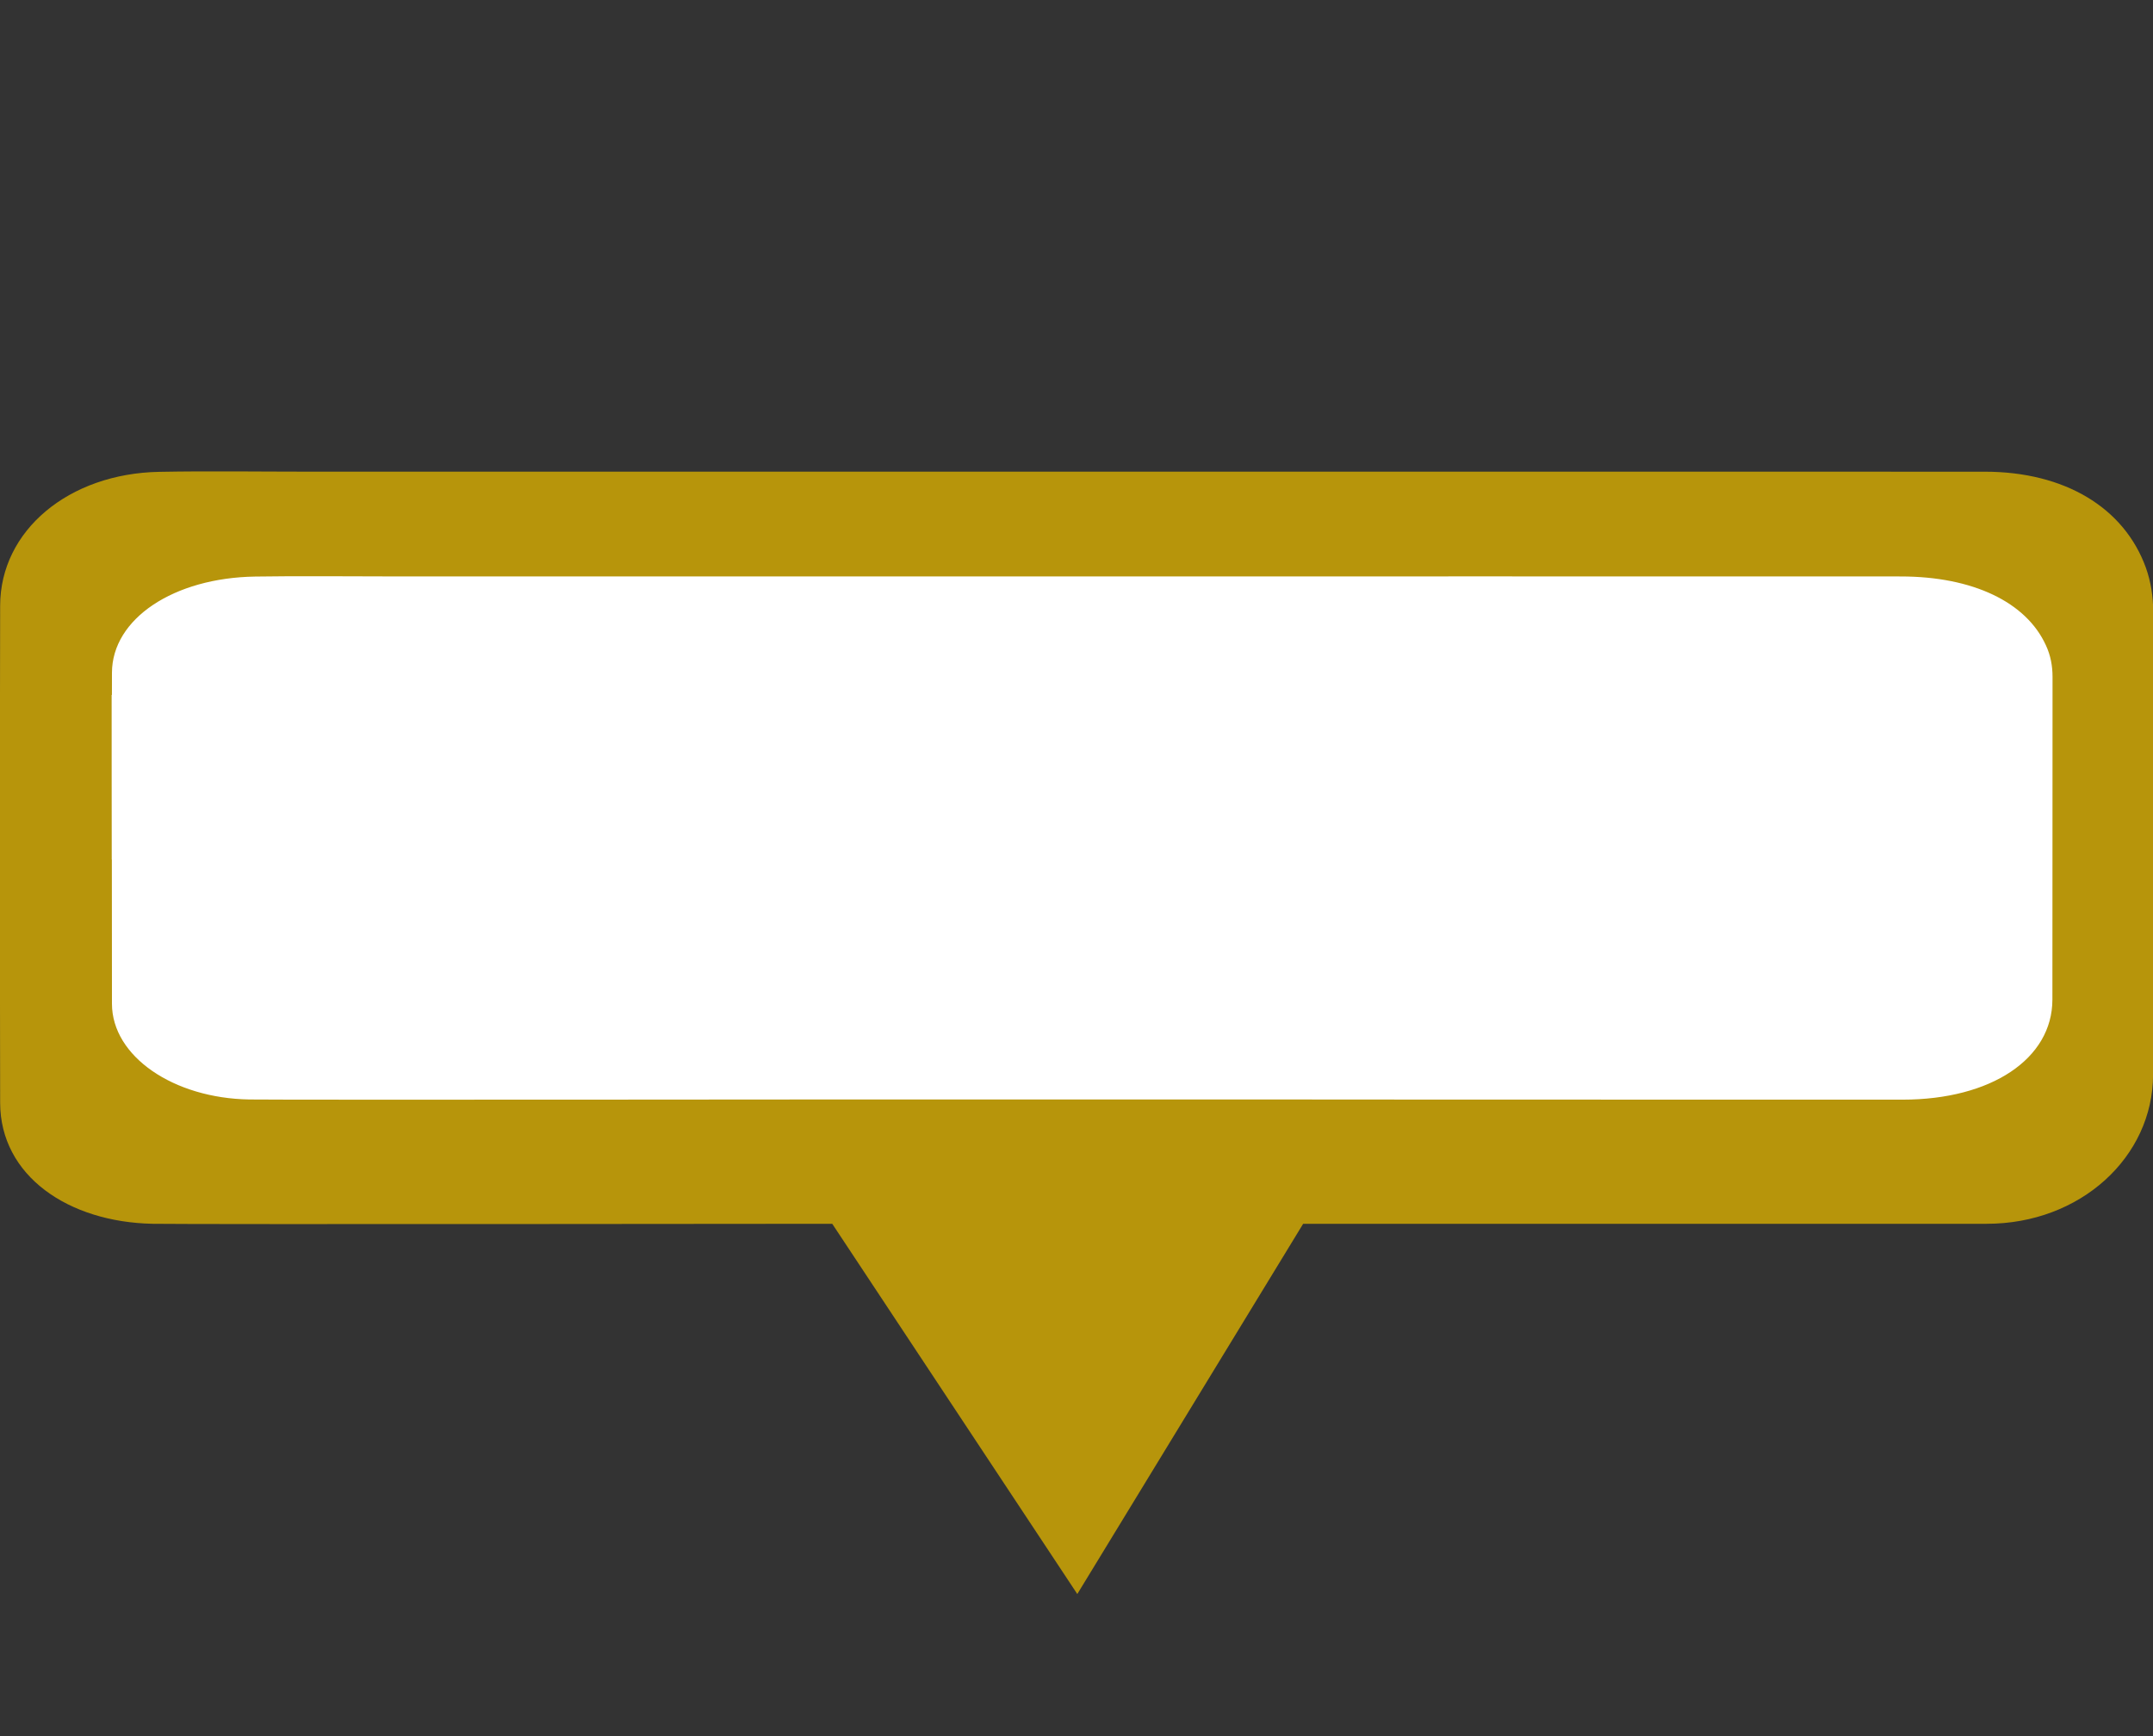 <?xml version="1.0" encoding="utf-8"?>
<!-- Generator: Adobe Illustrator 16.0.3, SVG Export Plug-In . SVG Version: 6.00 Build 0)  -->
<!DOCTYPE svg PUBLIC "-//W3C//DTD SVG 1.1//EN" "http://www.w3.org/Graphics/SVG/1.1/DTD/svg11.dtd">
<svg version="1.1" xmlns="http://www.w3.org/2000/svg" xmlns:xlink="http://www.w3.org/1999/xlink" x="0px" y="0px" width="62px"
	 height="50px" viewBox="0 0 62 50" enable-background="new 0 0 62 50" xml:space="preserve">
<rect x="0" y="0" width="62" height="50" fill="#333333" stroke="none"/>
<g id="Capa_2">
	<polygon fill="#FFFFFF" points="2.188,32.585 2.188,16.255 7.356,15.395 56.345,15.395 60.584,17.496 60.584,27.142 60.067,33.539 
		53.349,32.775 	"/>
</g>
<g id="Capa_1">
	<g id="Layer_1" display="none">
		<path display="inline" fill="#B7950B" d="M30.619,0.129C19.022,0.262,10.69,10.404,12.464,21.149
			c1.876,11.365,12.54,18.107,17.864,28.656c0.213,0.421,0.835,0.421,1.047,0c5.851-11.592,18.149-18.588,18.149-32.172
			C49.524,7.893,41.038,0.011,30.619,0.129z M30.851,29.888c-7.219,0-13.071-5.487-13.071-12.254S23.632,5.379,30.851,5.379
			c7.219,0,13.071,5.486,13.071,12.254S38.07,29.888,30.851,29.888z"/>
	</g>
	<path fill="#B7950B" d="M61.794,16.347c-0.63-1.733-2.342-2.761-4.638-2.762c-8.698-0.003-17.396-0.001-26.093-0.001
		c-7.384,0-14.769,0-22.153,0c-1.442,0-2.886-0.022-4.327,0.005c-2.603,0.049-4.575,1.688-4.579,3.855
		C0.002,18.328,0.001,19.183,0,20.015h-0.007c-0.001,1.605-0.001,3.169-0.001,4.739h0.002c0.003,2.188,0.006,4.48,0.01,7.005
		c0.004,2.107,1.965,3.439,4.392,3.486c1.14,0.02,19.57,0,19.57,0l7.057,10.663l6.504-10.663c0,0,16.986,0,19.686,0
		s4.786-1.924,4.789-4.297c0-2.255,0.002-4.281,0.002-6.195h0.002c0-1.57,0-3.127,0-4.739c0-0.773,0-1.571,0-2.401
		C62.004,17.181,61.941,16.759,61.794,16.347z M59.105,24.753c-0.002,1.345,0,2.69-0.002,4.036
		c-0.002,1.707-1.765,2.881-4.315,2.881c-11.447,0.002-17.745-0.005-17.745-0.005l-12.221-0.001c0,0-16.612,0.016-17.64,0.001
		c-2.187-0.034-3.955-1.241-3.958-2.755c-0.003-1.386-0.001-2.771-0.003-4.157H3.218c0-1.58-0.005-3.159-0.003-4.739h0.008
		c0-0.212,0-0.425,0.001-0.638c0.003-1.559,1.782-2.736,4.127-2.771c1.299-0.02,2.6-0.004,3.901-0.004c6.656,0,13.312,0,19.968,0
		c7.84,0,15.678-0.002,23.519,0.001c2.072,0.001,3.613,0.739,4.178,1.985c0.138,0.296,0.19,0.599,0.19,0.91c0,0.173,0,0.346,0,0.517
		C59.107,21.594,59.105,23.174,59.105,24.753L59.105,24.753z"/>
</g>
<g id="Capa_3">
</g>
</svg>